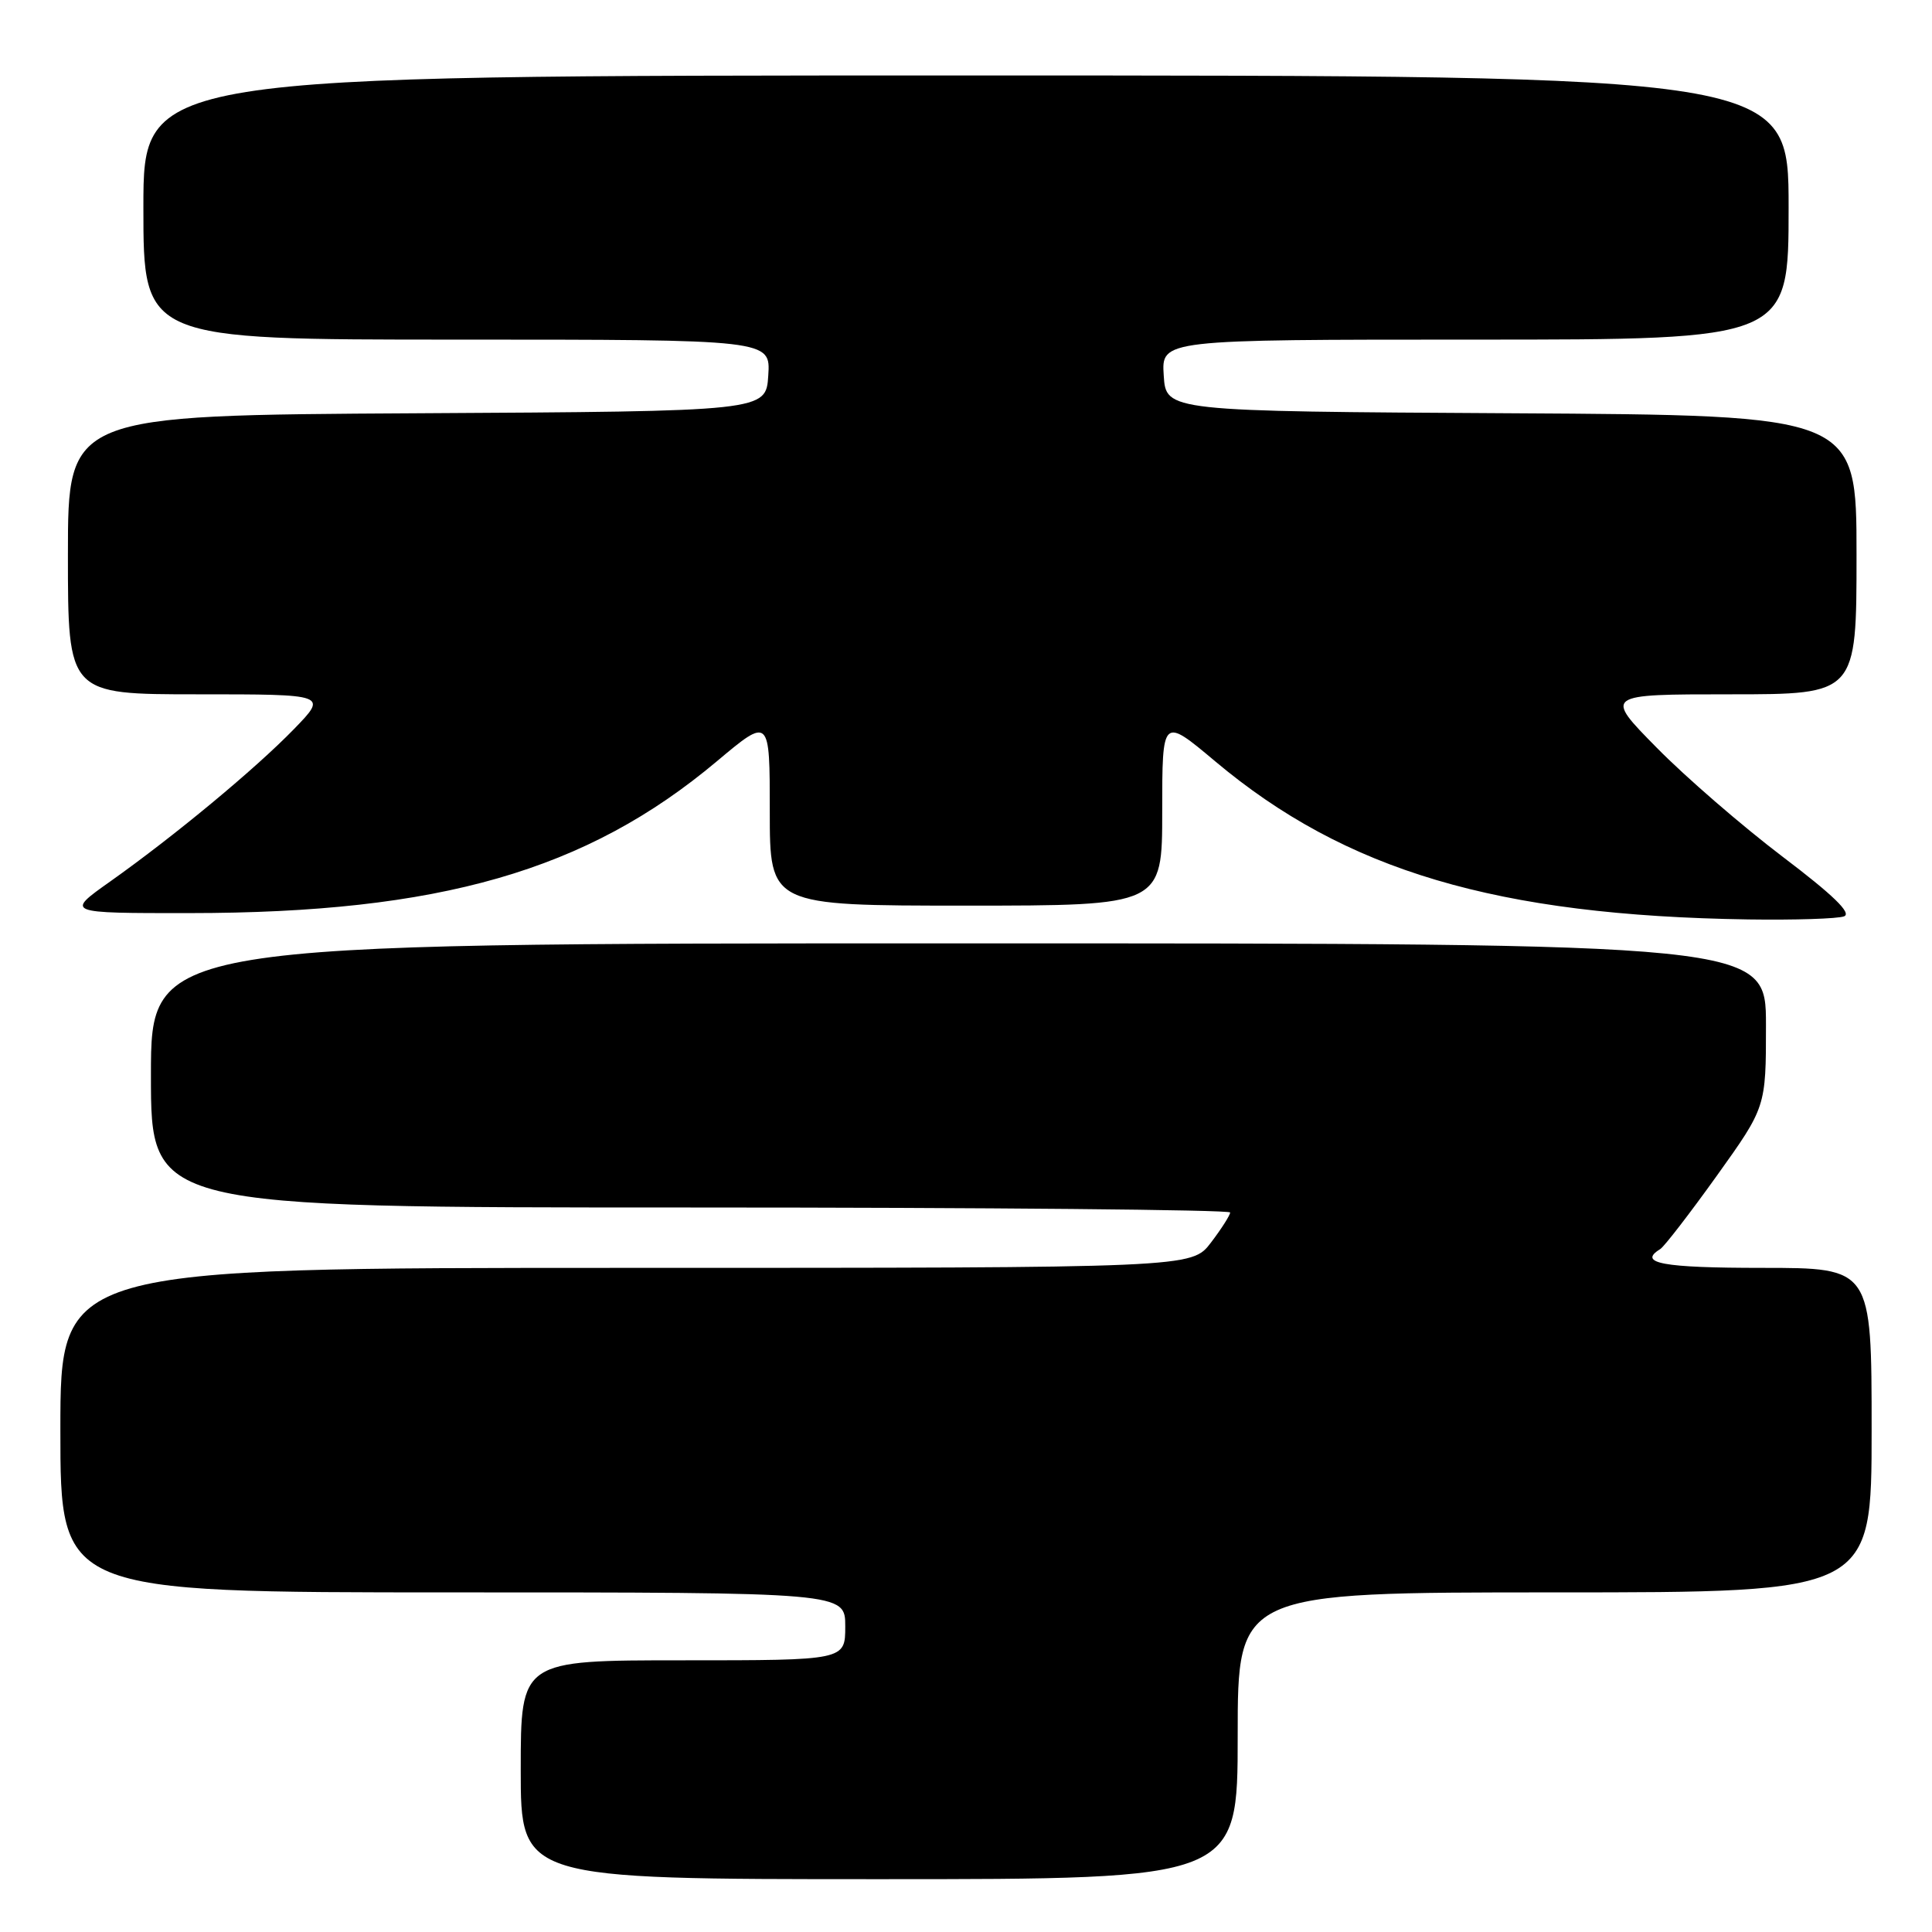 <?xml version="1.0" encoding="UTF-8" standalone="no"?>
<!DOCTYPE svg PUBLIC "-//W3C//DTD SVG 1.1//EN" "http://www.w3.org/Graphics/SVG/1.1/DTD/svg11.dtd" >
<svg xmlns="http://www.w3.org/2000/svg" xmlns:xlink="http://www.w3.org/1999/xlink" version="1.1" viewBox="0 0 256 256">
 <g >
 <path fill="currentColor"
d=" M 164.00 230.00 C 164.00 211.00 164.00 211.00 206.00 211.00 C 248.00 211.00 248.00 211.00 248.00 189.50 C 248.00 168.00 248.00 168.00 233.50 168.00 C 220.30 168.00 216.95 167.38 219.99 165.51 C 220.53 165.17 223.90 160.80 227.49 155.79 C 234.00 146.69 234.00 146.69 234.00 135.84 C 234.00 125.00 234.00 125.00 127.00 125.00 C 20.00 125.00 20.00 125.00 20.00 142.50 C 20.00 160.00 20.00 160.00 91.50 160.00 C 130.82 160.00 163.00 160.30 163.00 160.66 C 163.00 161.02 161.85 162.82 160.45 164.66 C 157.90 168.00 157.90 168.00 82.95 168.00 C 8.00 168.00 8.00 168.00 8.00 189.50 C 8.00 211.00 8.00 211.00 60.00 211.00 C 112.00 211.00 112.00 211.00 112.00 215.50 C 112.00 220.00 112.00 220.00 90.50 220.00 C 69.00 220.00 69.00 220.00 69.00 234.50 C 69.00 249.00 69.00 249.00 116.50 249.00 C 164.00 249.00 164.00 249.00 164.00 230.00 Z  M 244.35 121.42 C 245.40 121.01 242.90 118.59 236.18 113.50 C 230.86 109.46 223.36 102.98 219.53 99.08 C 212.55 92.00 212.55 92.00 229.28 92.00 C 246.00 92.00 246.00 92.00 246.00 73.51 C 246.00 55.02 246.00 55.02 200.25 54.76 C 154.50 54.50 154.50 54.50 154.20 49.75 C 153.89 45.00 153.89 45.00 195.45 45.00 C 237.00 45.00 237.00 45.00 237.00 27.50 C 237.00 10.00 237.00 10.00 128.00 10.00 C 19.00 10.00 19.00 10.00 19.00 27.50 C 19.00 45.00 19.00 45.00 60.55 45.00 C 102.11 45.00 102.11 45.00 101.80 49.75 C 101.50 54.50 101.50 54.50 55.25 54.76 C 9.00 55.02 9.00 55.02 9.00 73.51 C 9.00 92.00 9.00 92.00 26.21 92.00 C 43.42 92.00 43.42 92.00 38.96 96.60 C 33.82 101.89 23.14 110.75 14.59 116.81 C 8.67 121.00 8.67 121.00 25.09 120.99 C 58.25 120.98 77.71 115.38 94.98 100.88 C 102.00 94.99 102.00 94.99 102.00 107.49 C 102.00 120.00 102.00 120.00 128.00 120.00 C 154.00 120.00 154.00 120.00 154.00 107.49 C 154.00 94.99 154.00 94.99 161.02 100.88 C 178.30 115.39 198.33 121.33 231.67 121.83 C 237.81 121.92 243.52 121.74 244.35 121.42 Z "/>
</g>
</svg>